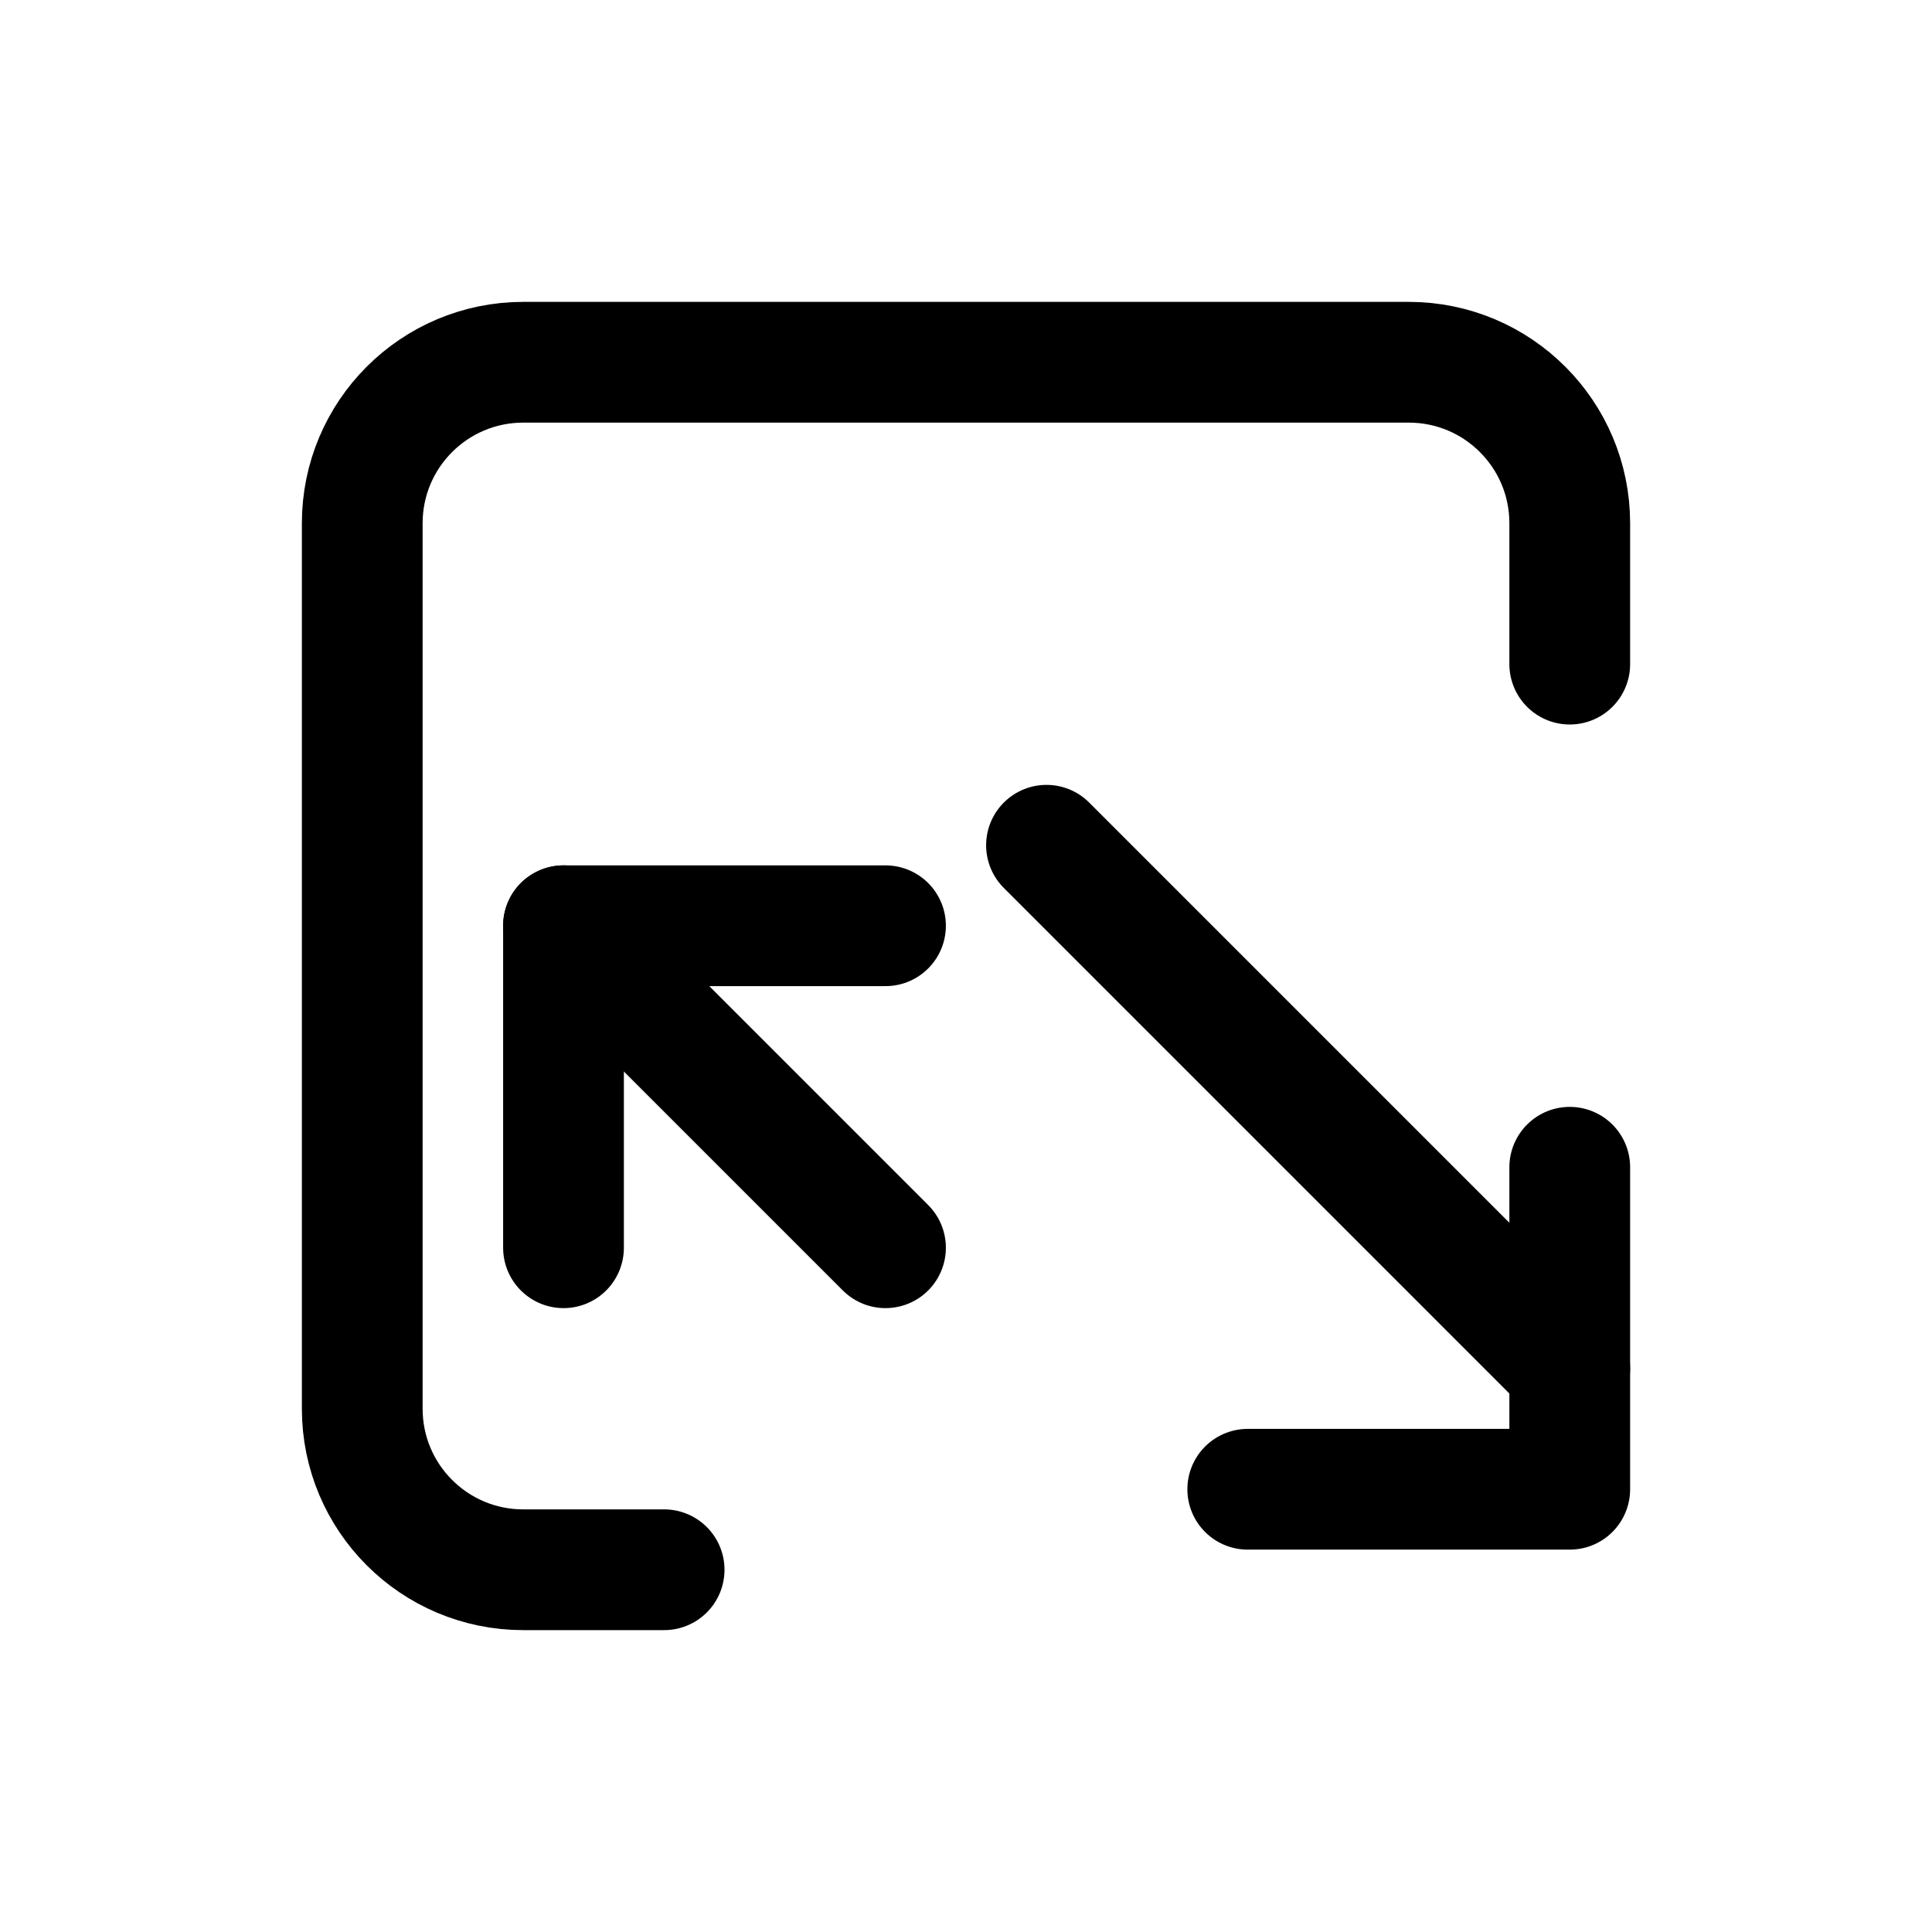 <svg width="24" height="24" viewBox="0 0 24 24" fill="none" xmlns="http://www.w3.org/2000/svg">
  <path d="M8.25 19.5H6.5C5.395 19.5 4.5 18.605 4.5 17.5V6.5C4.5 5.395 5.395 4.5 6.5 4.5H17.5C18.605 4.5 19.5 5.395 19.5 6.5V8.25" stroke="currentColor" stroke-width="1.5" stroke-linecap="round" stroke-linejoin="round"/>
  <path d="M15.5 18.5H19.5V14.5" stroke="currentColor" stroke-width="1.5" stroke-linecap="round" stroke-linejoin="round"/>
  <path d="M13 10.5L19.5 17" stroke="currentColor" stroke-width="1.5" stroke-linecap="round" stroke-linejoin="round"/>
  <path d="M11 15.5L7 11.5" stroke="currentColor" stroke-width="1.5" stroke-linecap="round" stroke-linejoin="round"/>
  <path d="M7 15.5V11.5H11" stroke="currentColor" stroke-width="1.5" stroke-linecap="round" stroke-linejoin="round"/>
</svg>
